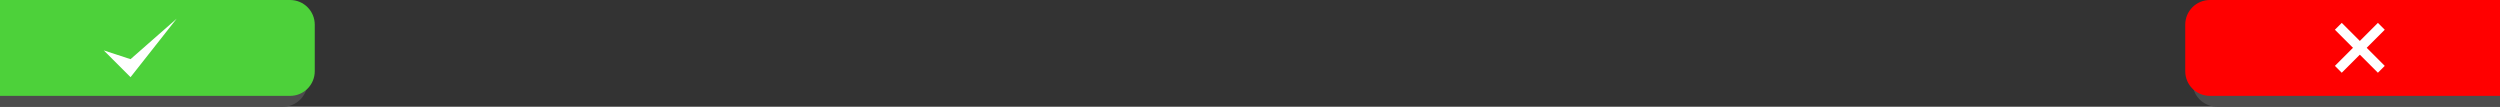 <?xml version="1.0" encoding="UTF-8" standalone="no"?>
<!-- Created with Inkscape (http://www.inkscape.org/) -->

<svg
   xmlns:dc="http://purl.org/dc/elements/1.1/"
   xmlns:cc="http://creativecommons.org/ns#"
   xmlns:rdf="http://www.w3.org/1999/02/22-rdf-syntax-ns#"
   xmlns:svg="http://www.w3.org/2000/svg"
   xmlns="http://www.w3.org/2000/svg"
   xmlns:sodipodi="http://sodipodi.sourceforge.net/DTD/sodipodi-0.dtd"
   xmlns:inkscape="http://www.inkscape.org/namespaces/inkscape"
   width="1382"
   height="59"
   id="svg2"
   version="1.1"
   inkscape:version="0.48.2 r9819"
   sodipodi:docname="checkmark.svg">
  <rect width="100%" height="100%" fill="#333333" stroke="none"/>
  <defs
     id="defs4" />
  <sodipodi:namedview
     id="base"
     pagecolor="#ffffff"
     bordercolor="#666666"
     borderopacity="1.0"
     inkscape:pageopacity="0.0"
     inkscape:pageshadow="2"
     inkscape:zoom="0.5"
     inkscape:cx="665.08908"
     inkscape:cy="-5.791684"
     inkscape:document-units="px"
     inkscape:current-layer="layer1"
     showgrid="false"
     fit-margin-top="0"
     fit-margin-left="0"
     fit-margin-right="0"
     fit-margin-bottom="0"
     inkscape:window-width="1676"
     inkscape:window-height="1006"
     inkscape:window-x="4"
     inkscape:window-y="22"
     inkscape:window-maximized="0" />
  <g
     inkscape:label="Layer 1"
     inkscape:groupmode="layer"
     id="layer1"
     transform="translate(0,-377.362)">
    <path
       style="fill:#4d4d4d;fill-opacity:1;stroke:none"
       d="m 0,383.362 0,53 156.344,0 c 7.568,0 13.656,-6.089 13.656,-13.656 l 0,-25.688 c 0,-7.568 -6.089,-13.656 -13.656,-13.656 L 0,383.362 z"
       id="rect3005"
       inkscape:connector-curvature="0" />
    <path
       style="fill:#4dd13a;fill-opacity:1;stroke:none"
       d="m 0,377.362 0,53 160.344,0 c 7.568,0 13.656,-6.089 13.656,-13.656 l 0,-25.688 c 0,-7.568 -6.089,-13.656 -13.656,-13.656 L 0,377.362 z"
       id="rect3009"
       inkscape:connector-curvature="0" />
    <path
       style="fill:#ffffff;fill-opacity:1;stroke:none"
       d="m 57.352,405.219 14.807,4.851 25.49,-22.372 -25.49,32.327 z"
       id="rect3784"
       inkscape:connector-curvature="0"
       sodipodi:nodetypes="ccccc" />
    <g
       transform="matrix(-1,0,0,1,1382,-69)"
       id="layer1-7"
       inkscape:label="Layer 1">
      <path
         inkscape:connector-curvature="0"
         id="rect3007"
         transform="translate(0,-46.638)"
         d="m 0,499 0,53 156.344,0 C 163.911,552 170,545.911 170,538.344 l 0,-25.688 C 170,505.089 163.911,499 156.344,499 L 0,499 z"
         style="fill:#4d4d4d;fill-opacity:1;stroke:none" />
      <path
         inkscape:connector-curvature="0"
         id="rect3011"
         transform="translate(0,-46.638)"
         d="m 0,493 0,53 160.344,0 C 167.911,546 174,539.911 174,532.344 l 0,-25.688 C 174,499.089 167.911,493 160.344,493 L 0,493 z"
         style="fill:#ff0000;fill-opacity:1;stroke:none" />
      <path
         inkscape:connector-curvature="0"
         id="rect3787"
         d="m -282.244,372.351 5.361,0 0,33.627 -5.361,0 z"
         style="fill:#ffffff;fill-opacity:1;stroke:none"
         transform="matrix(0.707,-0.707,0.707,0.707,0,0)" />
      <path
         inkscape:connector-curvature="0"
         id="rect3791"
         d="m -391.845,-296.377 5.361,0 0,33.627 -5.361,0 z"
         style="fill:#ffffff;fill-opacity:1;stroke:none"
         transform="matrix(-0.707,-0.707,0.707,-0.707,0,0)" />
    </g>
  </g>
</svg>
